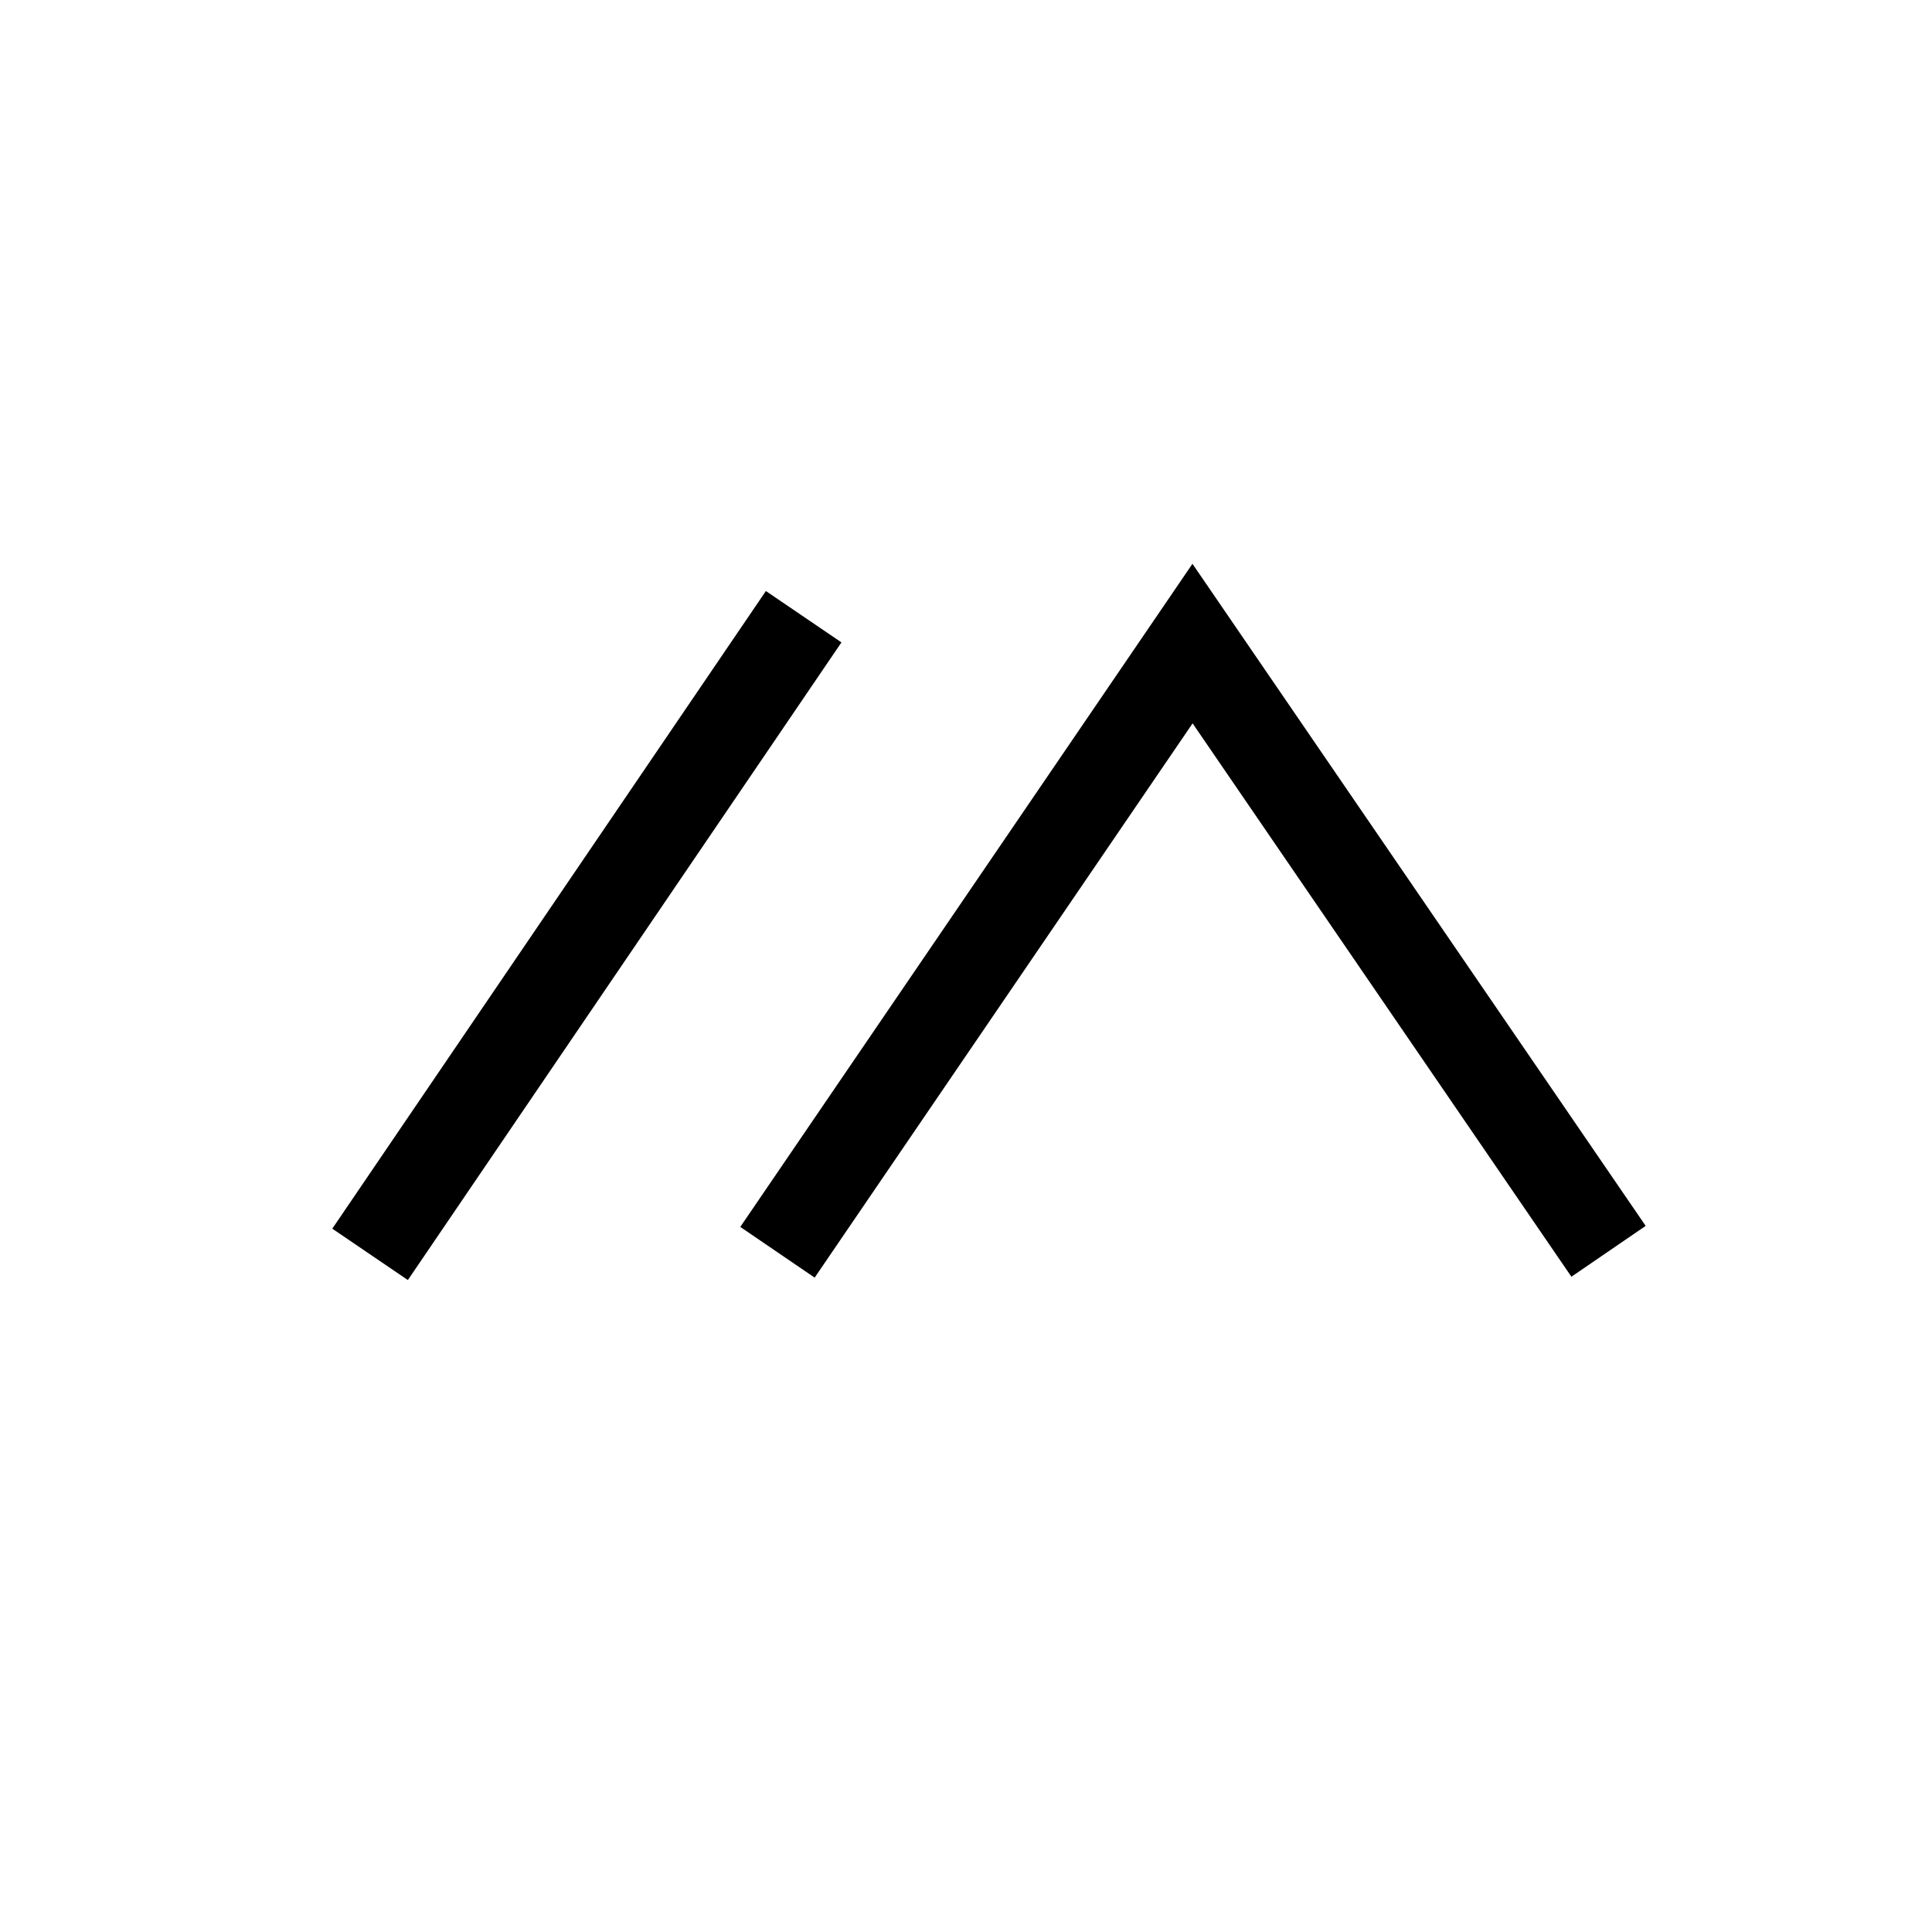 <?xml version="1.0" encoding="UTF-8"?>
<!DOCTYPE svg PUBLIC "-//W3C//DTD SVG 1.1//EN" "http://www.w3.org/Graphics/SVG/1.1/DTD/svg11.dtd">
<svg version="1.1" xmlns="http://www.w3.org/2000/svg" xmlns:xlink="http://www.w3.org/1999/xlink" x="0" y="0" width="500" height="500" viewBox="0, 0, 1000, 1000">
  <g id="MESHTASTIC">
    <path d="M2.794,-5.589 L1000.426,-5.589 L1000.426,1003.221 L2.794,1003.221 z" fill="#3DDA83" id="bg" display="none"/>
    <g id="g353">
      <path d="M191.548,649.254 L415.976,319.21" fill-opacity="0" stroke="currentColor" stroke-width="47.297" id="M"/>
      <path d="M402.417,648.173 L617.249,333.115 L832.575,647.675" fill-opacity="0" stroke="currentColor" stroke-width="46.59" id="M"/>
    </g>
  </g>
</svg>
